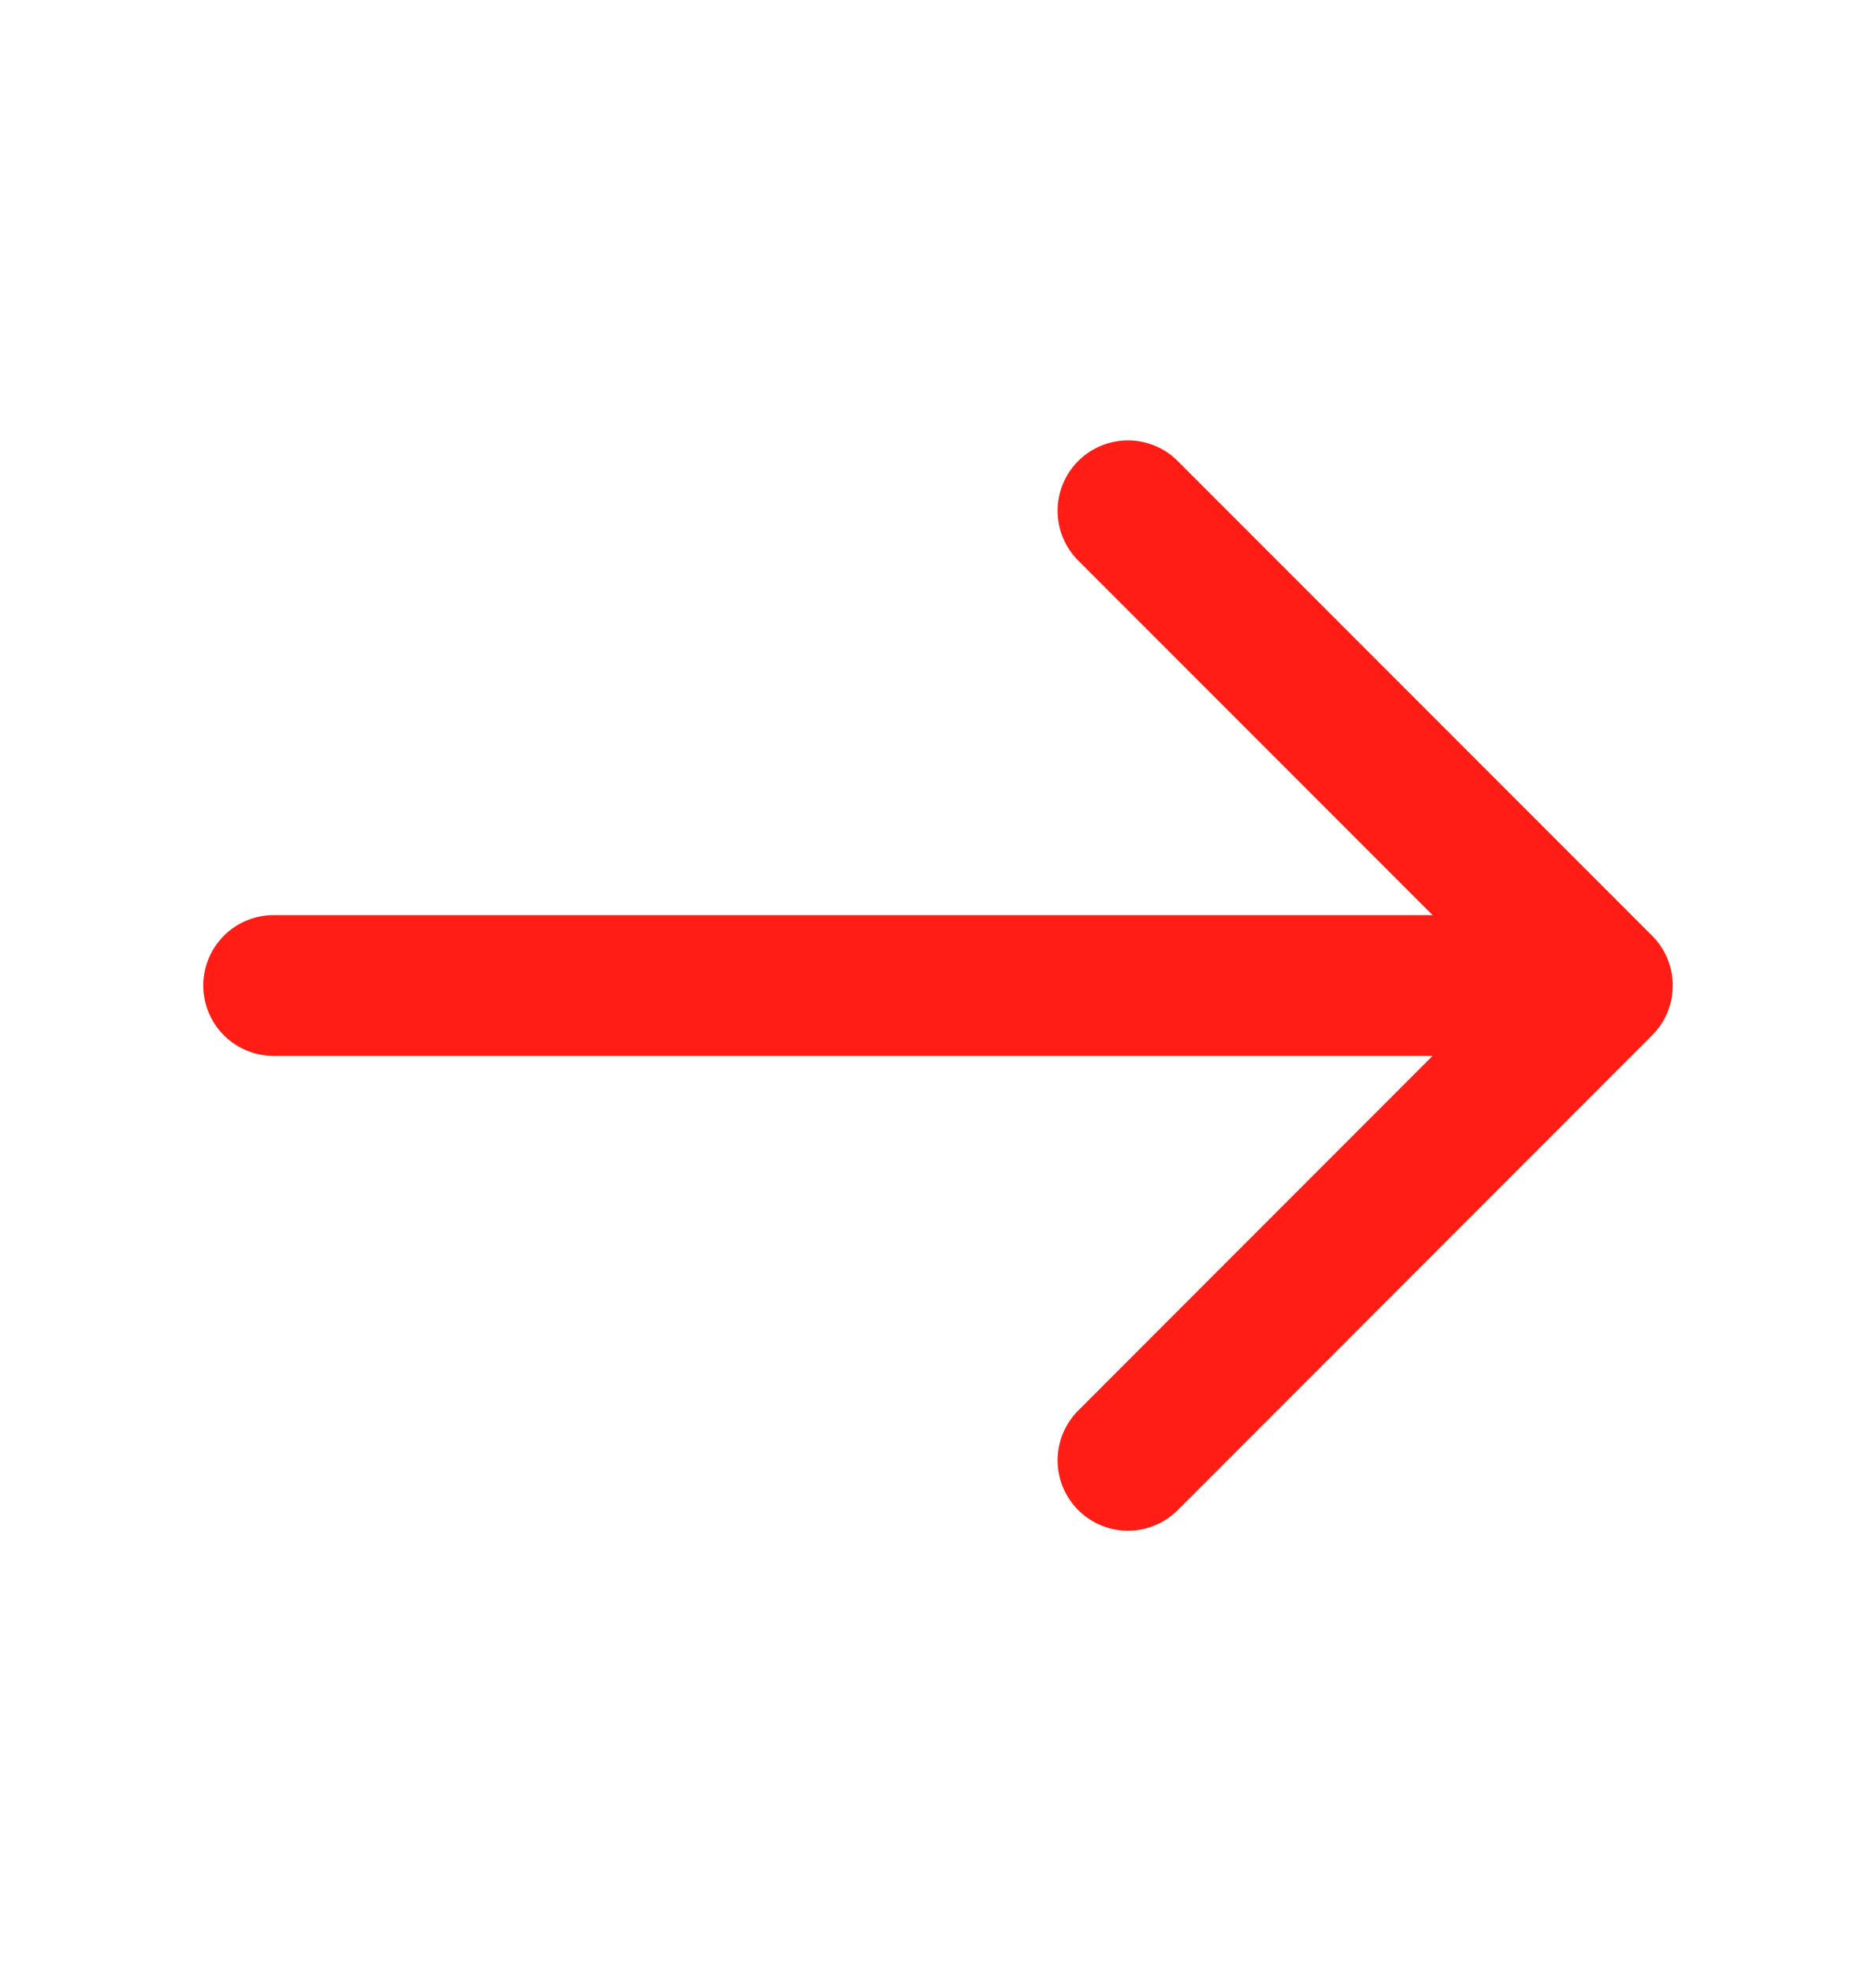 <svg width="20" height="21" viewBox="0 0 20 21" fill="none" xmlns="http://www.w3.org/2000/svg">
<path d="M12.025 5.442L17.083 10.5L12.025 15.559" stroke="#FF1D15" stroke-width="1.5" stroke-miterlimit="10" stroke-linecap="round" stroke-linejoin="round"/>
<path d="M2.917 10.5H16.942" stroke="#FF1D15" stroke-width="1.5" stroke-miterlimit="10" stroke-linecap="round" stroke-linejoin="round"/>
</svg>
